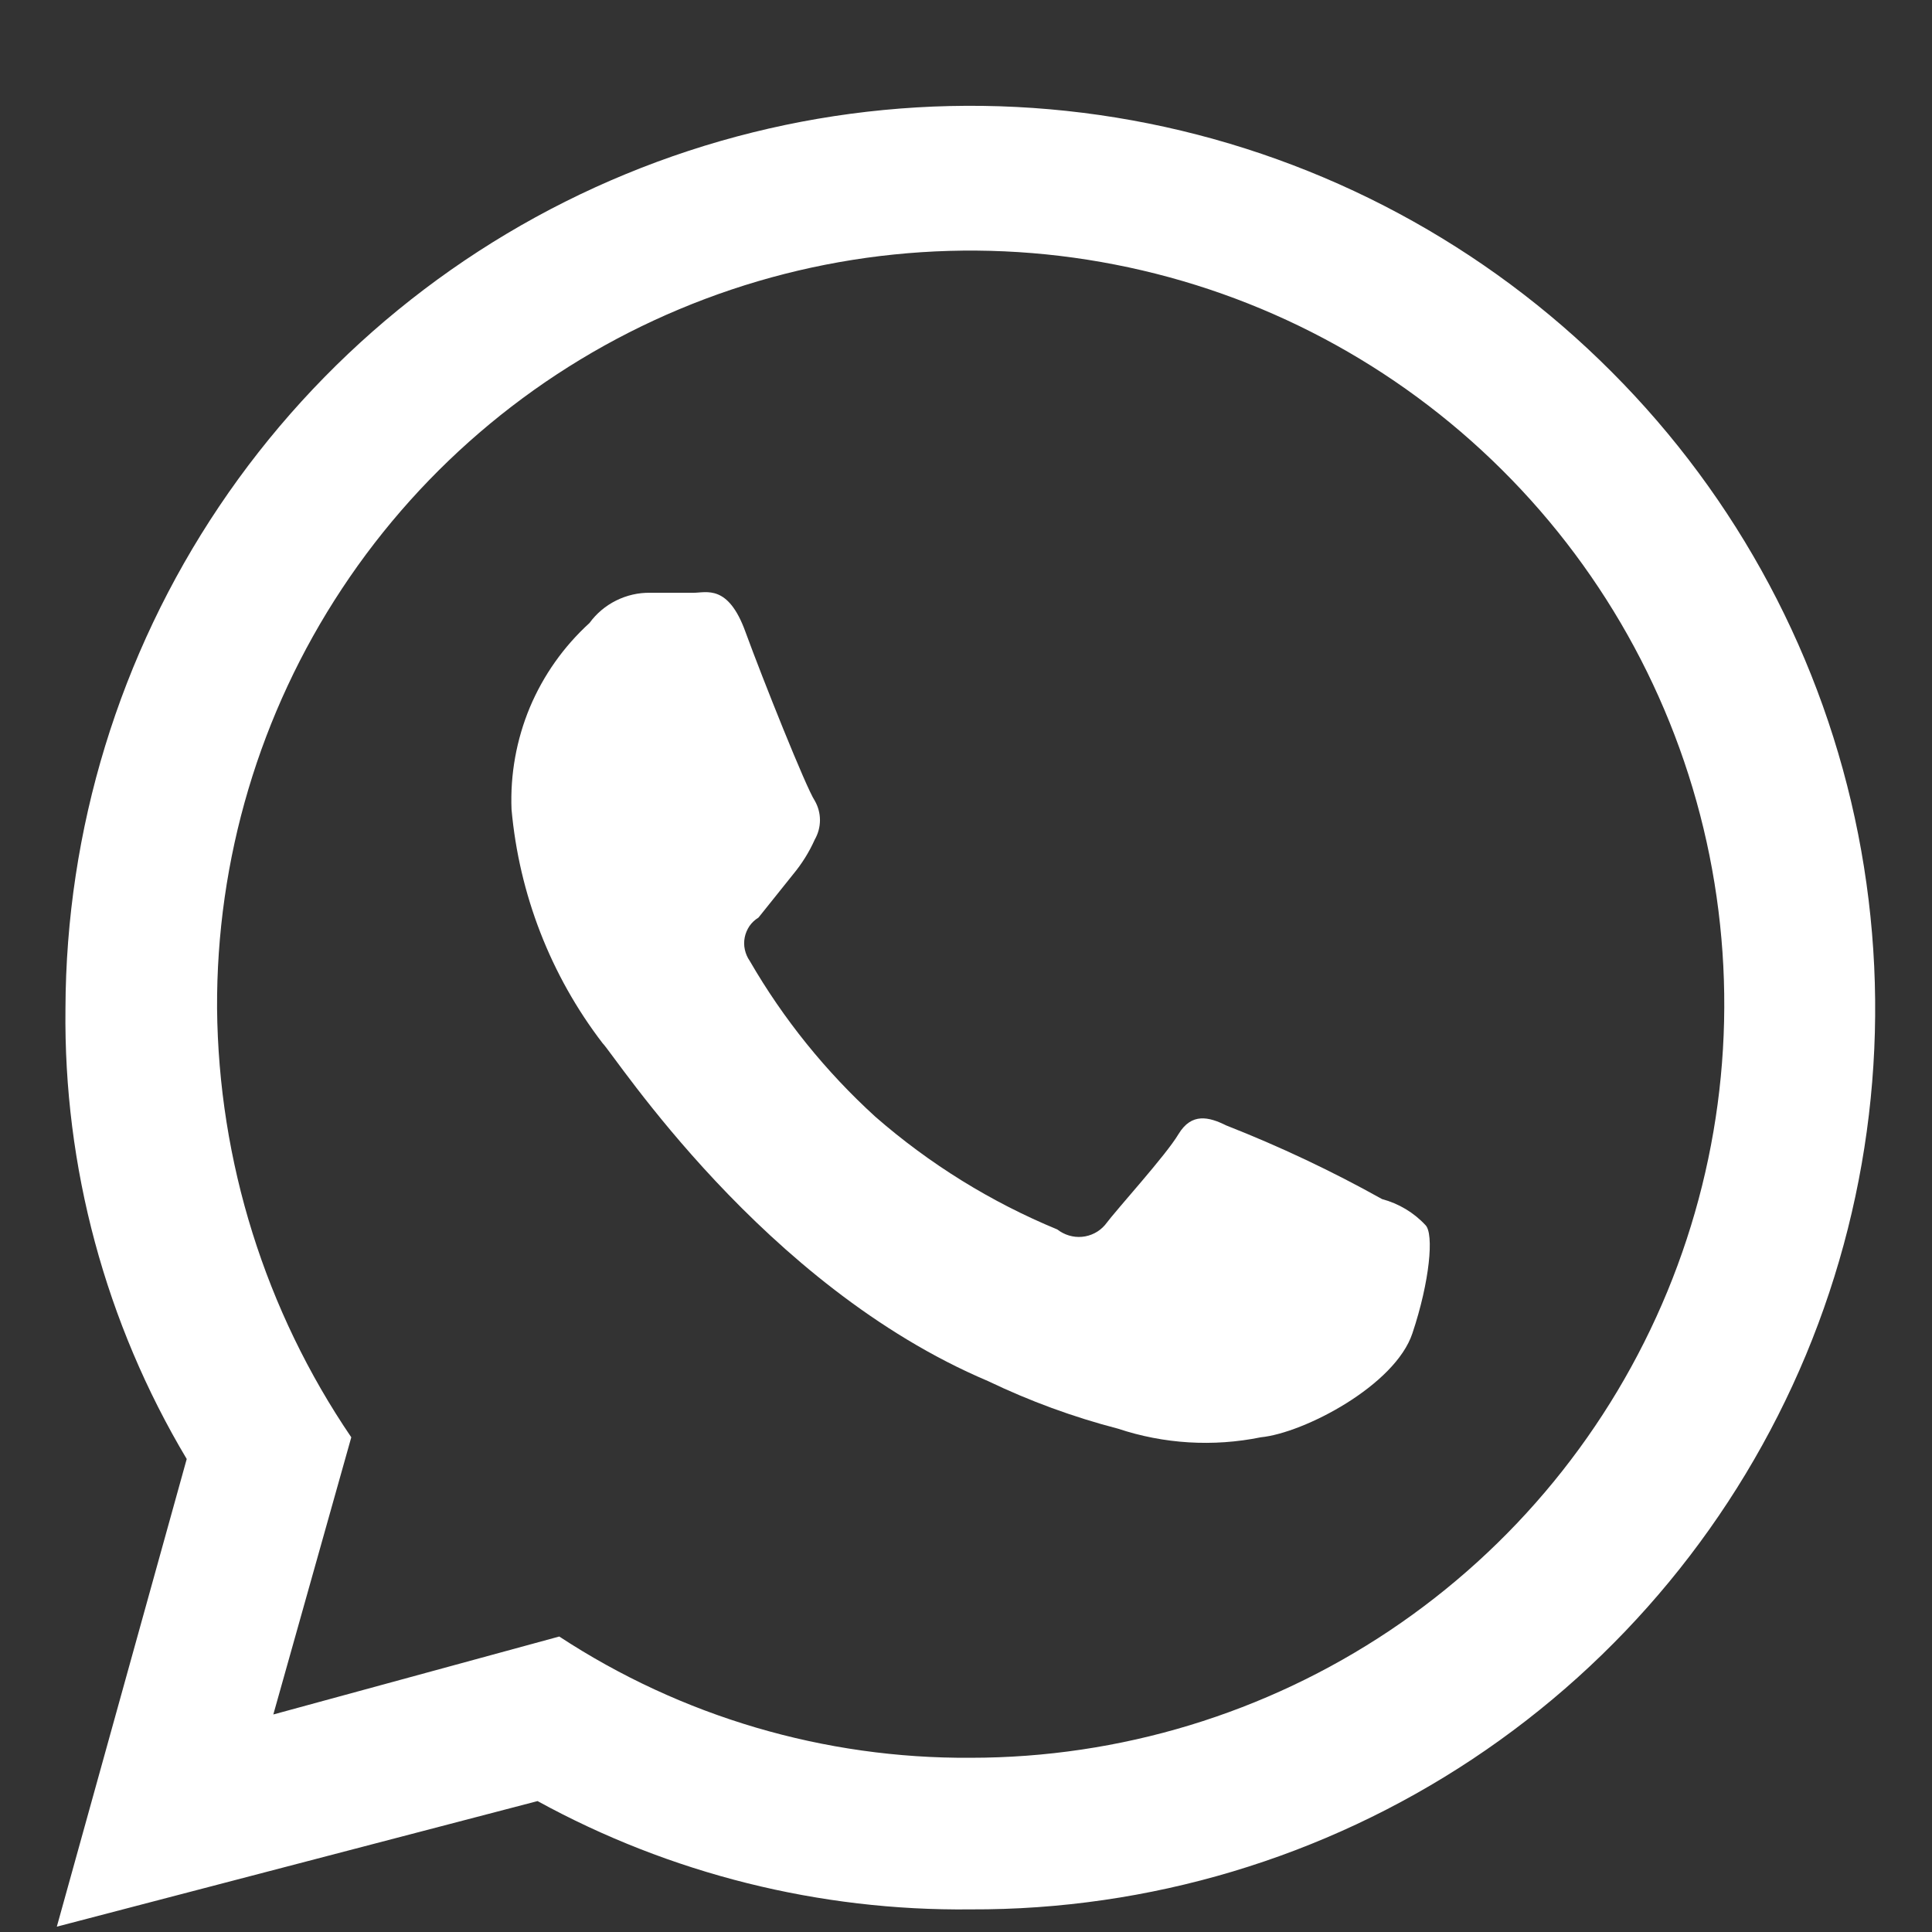 <svg width="17" height="17" viewBox="0 0 17 17" fill="none" xmlns="http://www.w3.org/2000/svg">
<rect x="0" y="0" width="17" height="17" fill="#333333" stroke="none"/>
<path d="M14.181 3.272C13.07 2.157 11.652 1.397 10.109 1.087C8.565 0.777 6.964 0.931 5.508 1.531C4.053 2.13 2.807 3.148 1.929 4.455C1.051 5.762 0.581 7.3 0.576 8.874C0.559 10.268 0.928 11.64 1.643 12.838L0.5 16.953L4.73 15.848C5.897 16.488 7.21 16.816 8.541 16.801C10.111 16.807 11.648 16.347 12.956 15.479C14.264 14.611 15.285 13.374 15.89 11.924C16.494 10.475 16.654 8.879 16.35 7.339C16.046 5.798 15.291 4.383 14.181 3.272ZM8.541 15.467C7.255 15.476 5.996 15.105 4.921 14.4L2.405 15.086L3.091 12.647C2.334 11.534 1.923 10.221 1.91 8.874C1.903 7.561 2.285 6.275 3.009 5.18C3.733 4.084 4.766 3.228 5.977 2.721C7.188 2.213 8.522 2.076 9.811 2.328C11.1 2.579 12.285 3.208 13.216 4.134C14.147 5.059 14.783 6.241 15.042 7.528C15.301 8.816 15.172 10.151 14.671 11.365C14.17 12.579 13.32 13.617 12.229 14.347C11.138 15.077 9.854 15.467 8.541 15.467Z" fill="white"/>
<path d="M12.161 10.551C11.719 10.304 11.261 10.088 10.79 9.903C10.637 9.827 10.485 9.789 10.37 9.979C10.256 10.17 9.837 10.627 9.722 10.78C9.671 10.839 9.599 10.876 9.52 10.883C9.442 10.89 9.365 10.866 9.303 10.818C8.719 10.577 8.179 10.242 7.703 9.827C7.266 9.429 6.893 8.967 6.597 8.455C6.576 8.425 6.562 8.392 6.554 8.356C6.546 8.32 6.546 8.284 6.553 8.248C6.56 8.212 6.575 8.178 6.595 8.148C6.616 8.118 6.643 8.093 6.674 8.074L6.979 7.693C7.056 7.6 7.12 7.498 7.169 7.388C7.199 7.336 7.215 7.277 7.215 7.216C7.215 7.156 7.199 7.097 7.169 7.045C7.093 6.931 6.712 5.978 6.559 5.559C6.407 5.139 6.216 5.216 6.102 5.216H5.721C5.617 5.214 5.515 5.238 5.422 5.284C5.329 5.33 5.248 5.398 5.187 5.482C4.96 5.689 4.781 5.942 4.662 6.225C4.544 6.509 4.489 6.814 4.501 7.121C4.568 7.869 4.845 8.583 5.302 9.179C5.416 9.293 6.712 11.313 8.693 12.152C9.06 12.328 9.443 12.469 9.837 12.571C10.242 12.706 10.676 12.732 11.094 12.647C11.476 12.609 12.276 12.19 12.428 11.732C12.581 11.275 12.619 10.856 12.543 10.78C12.44 10.669 12.307 10.59 12.161 10.551Z" fill="white"/>
</svg>

